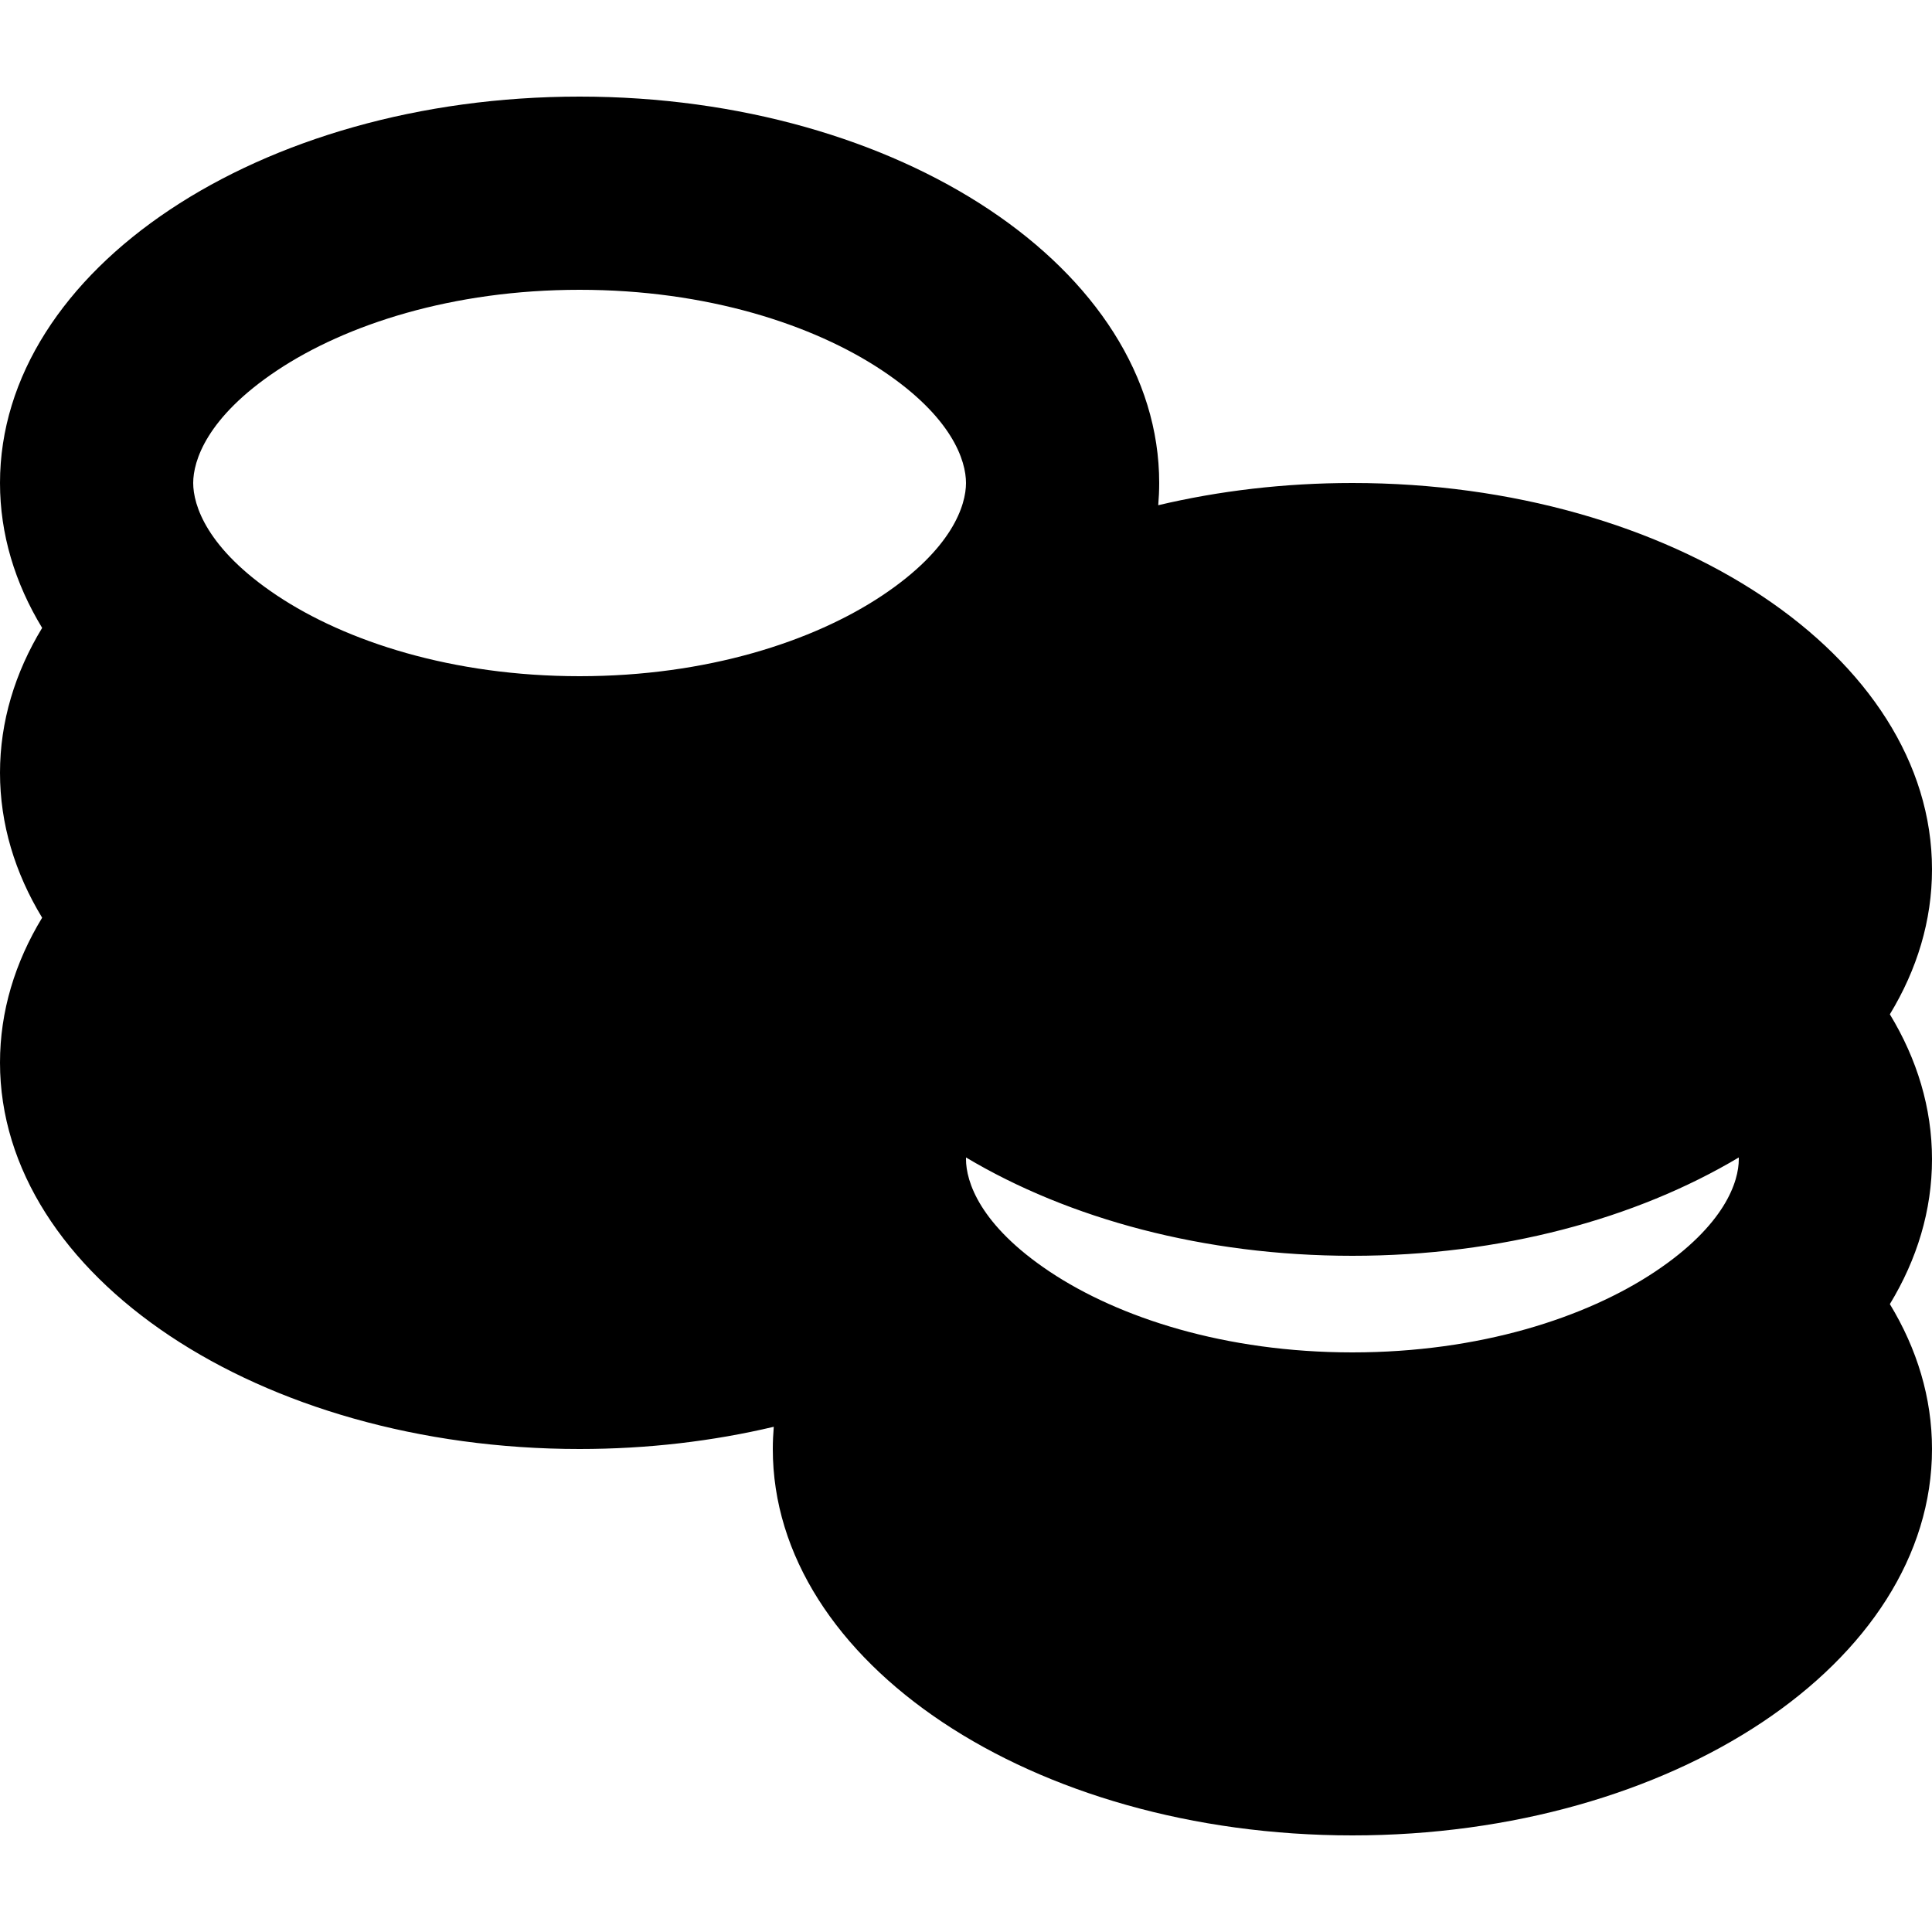 <!-- Generated by IcoMoon.io -->
<svg version="1.1" xmlns="http://www.w3.org/2000/svg" width="32" height="32" viewBox="0 0 32 32">
<title>pennies</title>
<path d="M19.184 8.368c0.010-0.122 0.016-0.244 0.016-0.368 0-3.535-4.298-6.4-9.6-6.4s-9.6 2.865-9.6 6.4c0 0.849 0.248 1.659 0.698 2.4-0.45 0.741-0.698 1.551-0.698 2.4s0.248 1.659 0.698 2.4c-0.45 0.741-0.698 1.551-0.698 2.4 0 3.535 4.298 6.4 9.6 6.4 1.128 0 2.21-0.13 3.216-0.368-0.010 0.122-0.016 0.244-0.016 0.368 0 3.535 4.298 6.4 9.6 6.4s9.6-2.865 9.6-6.4c0-0.849-0.248-1.659-0.698-2.4 0.45-0.741 0.698-1.551 0.698-2.4s-0.248-1.659-0.698-2.4c0.45-0.741 0.698-1.551 0.698-2.4 0-3.535-4.298-6.4-9.6-6.4-1.128 0-2.21 0.13-3.216 0.368zM12.816 14.032c-1.005 0.238-2.088 0.368-3.216 0.368-2.458 0-4.701-0.616-6.4-1.629l-0 0.029c0 0.364 0.222 1.086 1.387 1.863 1.143 0.762 2.906 1.337 5.013 1.337 1.055 0 2.31-0.335 3.301-0.67-0.066-0.304-0.101-0.614-0.101-0.93 0-0.123 0.005-0.246 0.016-0.368zM12.934 20.272c-0.088-0.349-0.134-0.707-0.134-1.072 0-0.124 0.005-0.246 0.016-0.368-1.005 0.238-2.088 0.368-3.216 0.368-2.458 0-4.701-0.616-6.4-1.629l-0 0.029c0 0.364 0.222 1.086 1.387 1.863 1.143 0.762 2.906 1.337 5.013 1.337 1.252 0 2.383-0.203 3.334-0.528zM16 8c0 0.364-0.222 1.086-1.387 1.863-1.143 0.762-2.906 1.337-5.013 1.337s-3.87-0.575-5.013-1.337c-1.165-0.777-1.387-1.498-1.387-1.863s0.222-1.086 1.387-1.863c1.143-0.762 2.906-1.337 5.013-1.337s3.87 0.575 5.013 1.337c1.165 0.777 1.387 1.498 1.387 1.863zM27.413 16.263c1.165-0.777 1.387-1.498 1.387-1.863s-0.222-1.086-1.387-1.863c-1.143-0.762-2.906-1.337-5.013-1.337s-3.87 0.575-5.013 1.337c-1.165 0.777-1.387 1.498-1.387 1.863s0.222 1.086 1.387 1.863c1.143 0.762 2.906 1.337 5.013 1.337s3.87-0.575 5.013-1.337zM22.4 20.8c2.459 0 4.701-0.616 6.4-1.629l0 0.029c0 0.364-0.222 1.086-1.387 1.863-1.143 0.762-2.906 1.337-5.013 1.337s-3.87-0.575-5.013-1.337c-1.165-0.777-1.387-1.498-1.387-1.863l0-0.029c1.698 1.013 3.941 1.629 6.4 1.629zM15.945 19.137l0.055 0.033c-0.018-0.011-0.037-0.022-0.055-0.033zM16 23.971l-0 0.029c0 0.364 0.222 1.086 1.387 1.863 1.143 0.762 2.906 1.337 5.013 1.337s3.87-0.575 5.013-1.337c1.165-0.777 1.387-1.498 1.387-1.863l-0-0.029c-1.698 1.013-3.941 1.629-6.4 1.629s-4.701-0.616-6.4-1.629z"></path>
</svg>
